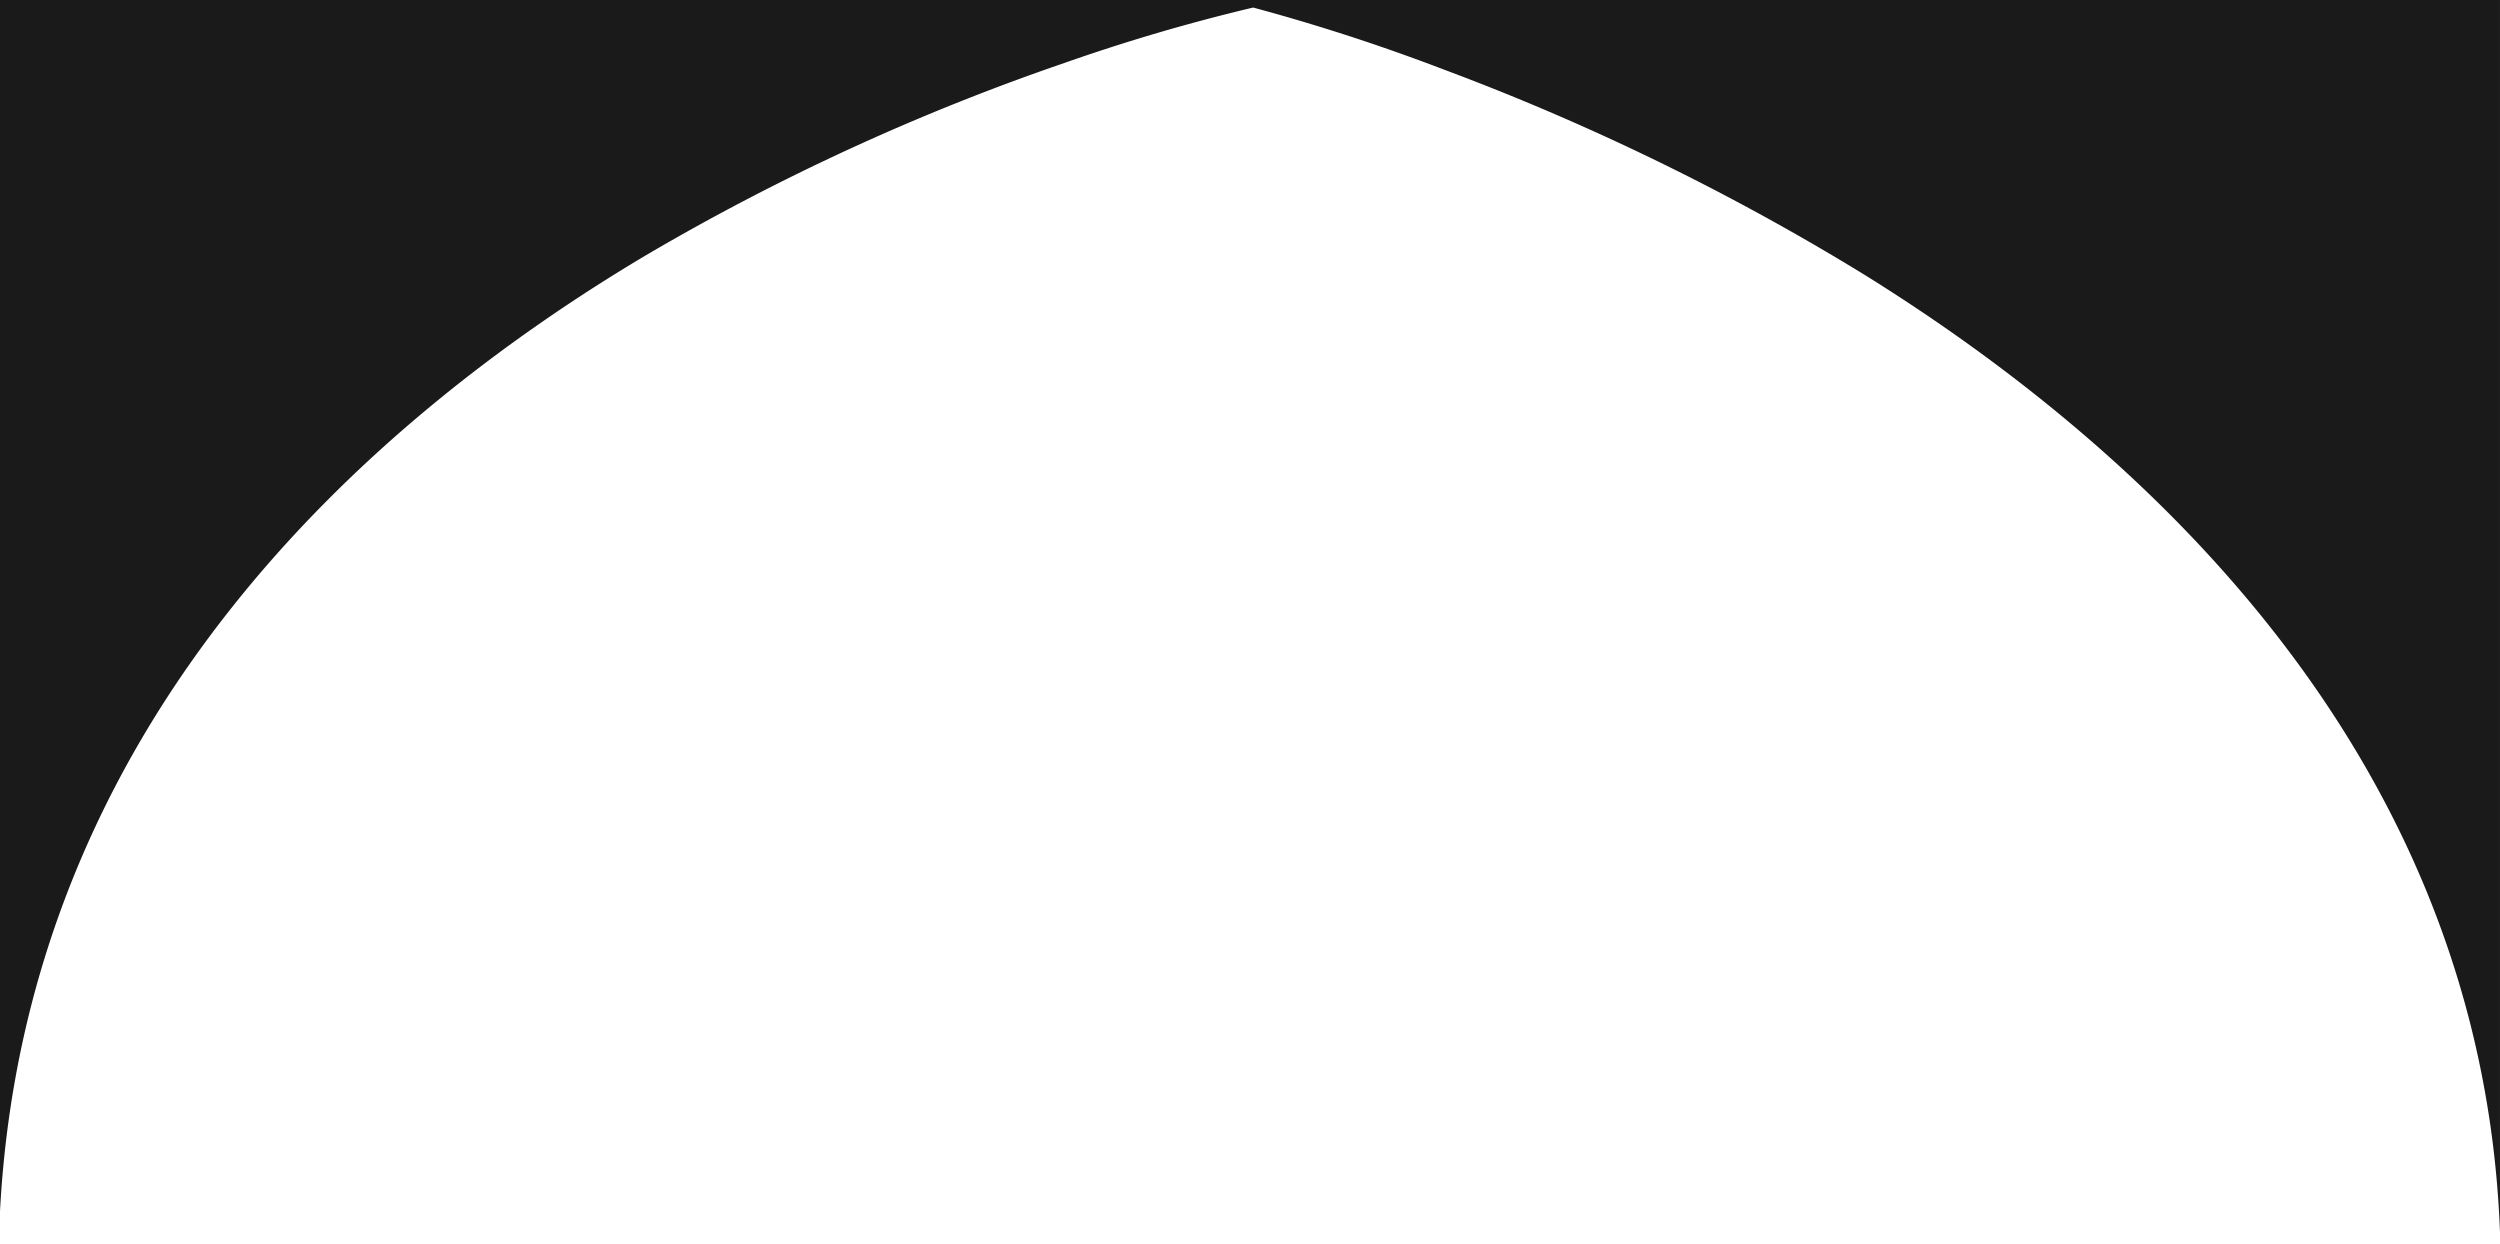 <svg xmlns="http://www.w3.org/2000/svg" width="221" height="110"><defs><clipPath id="a"><path d="M0 0h221v110H0z"/></clipPath></defs><g data-name="SPRK_default_preset_name_web_1920 – 1" clip-path="url(#a)"><path fill="none" d="M0 0h221v110H0z"/><path fill="#1a1a1a" data-name="Subtraction 1" d="M221 301H-.001v-.429h221V301Zm0-192.01c-1.539-42.1-31.416-69.308-56.208-84.718a214.9 214.9 0 0 0-37.2-18.14A173.922 173.922 0 0 0 110.78.667a165.483 165.483 0 0 0-16.691 4.9A203.126 203.126 0 0 0 57.041 22.6C32.274 37.357 2.273 64-.001 107.1V0h221v108.989Z"/></g></svg>